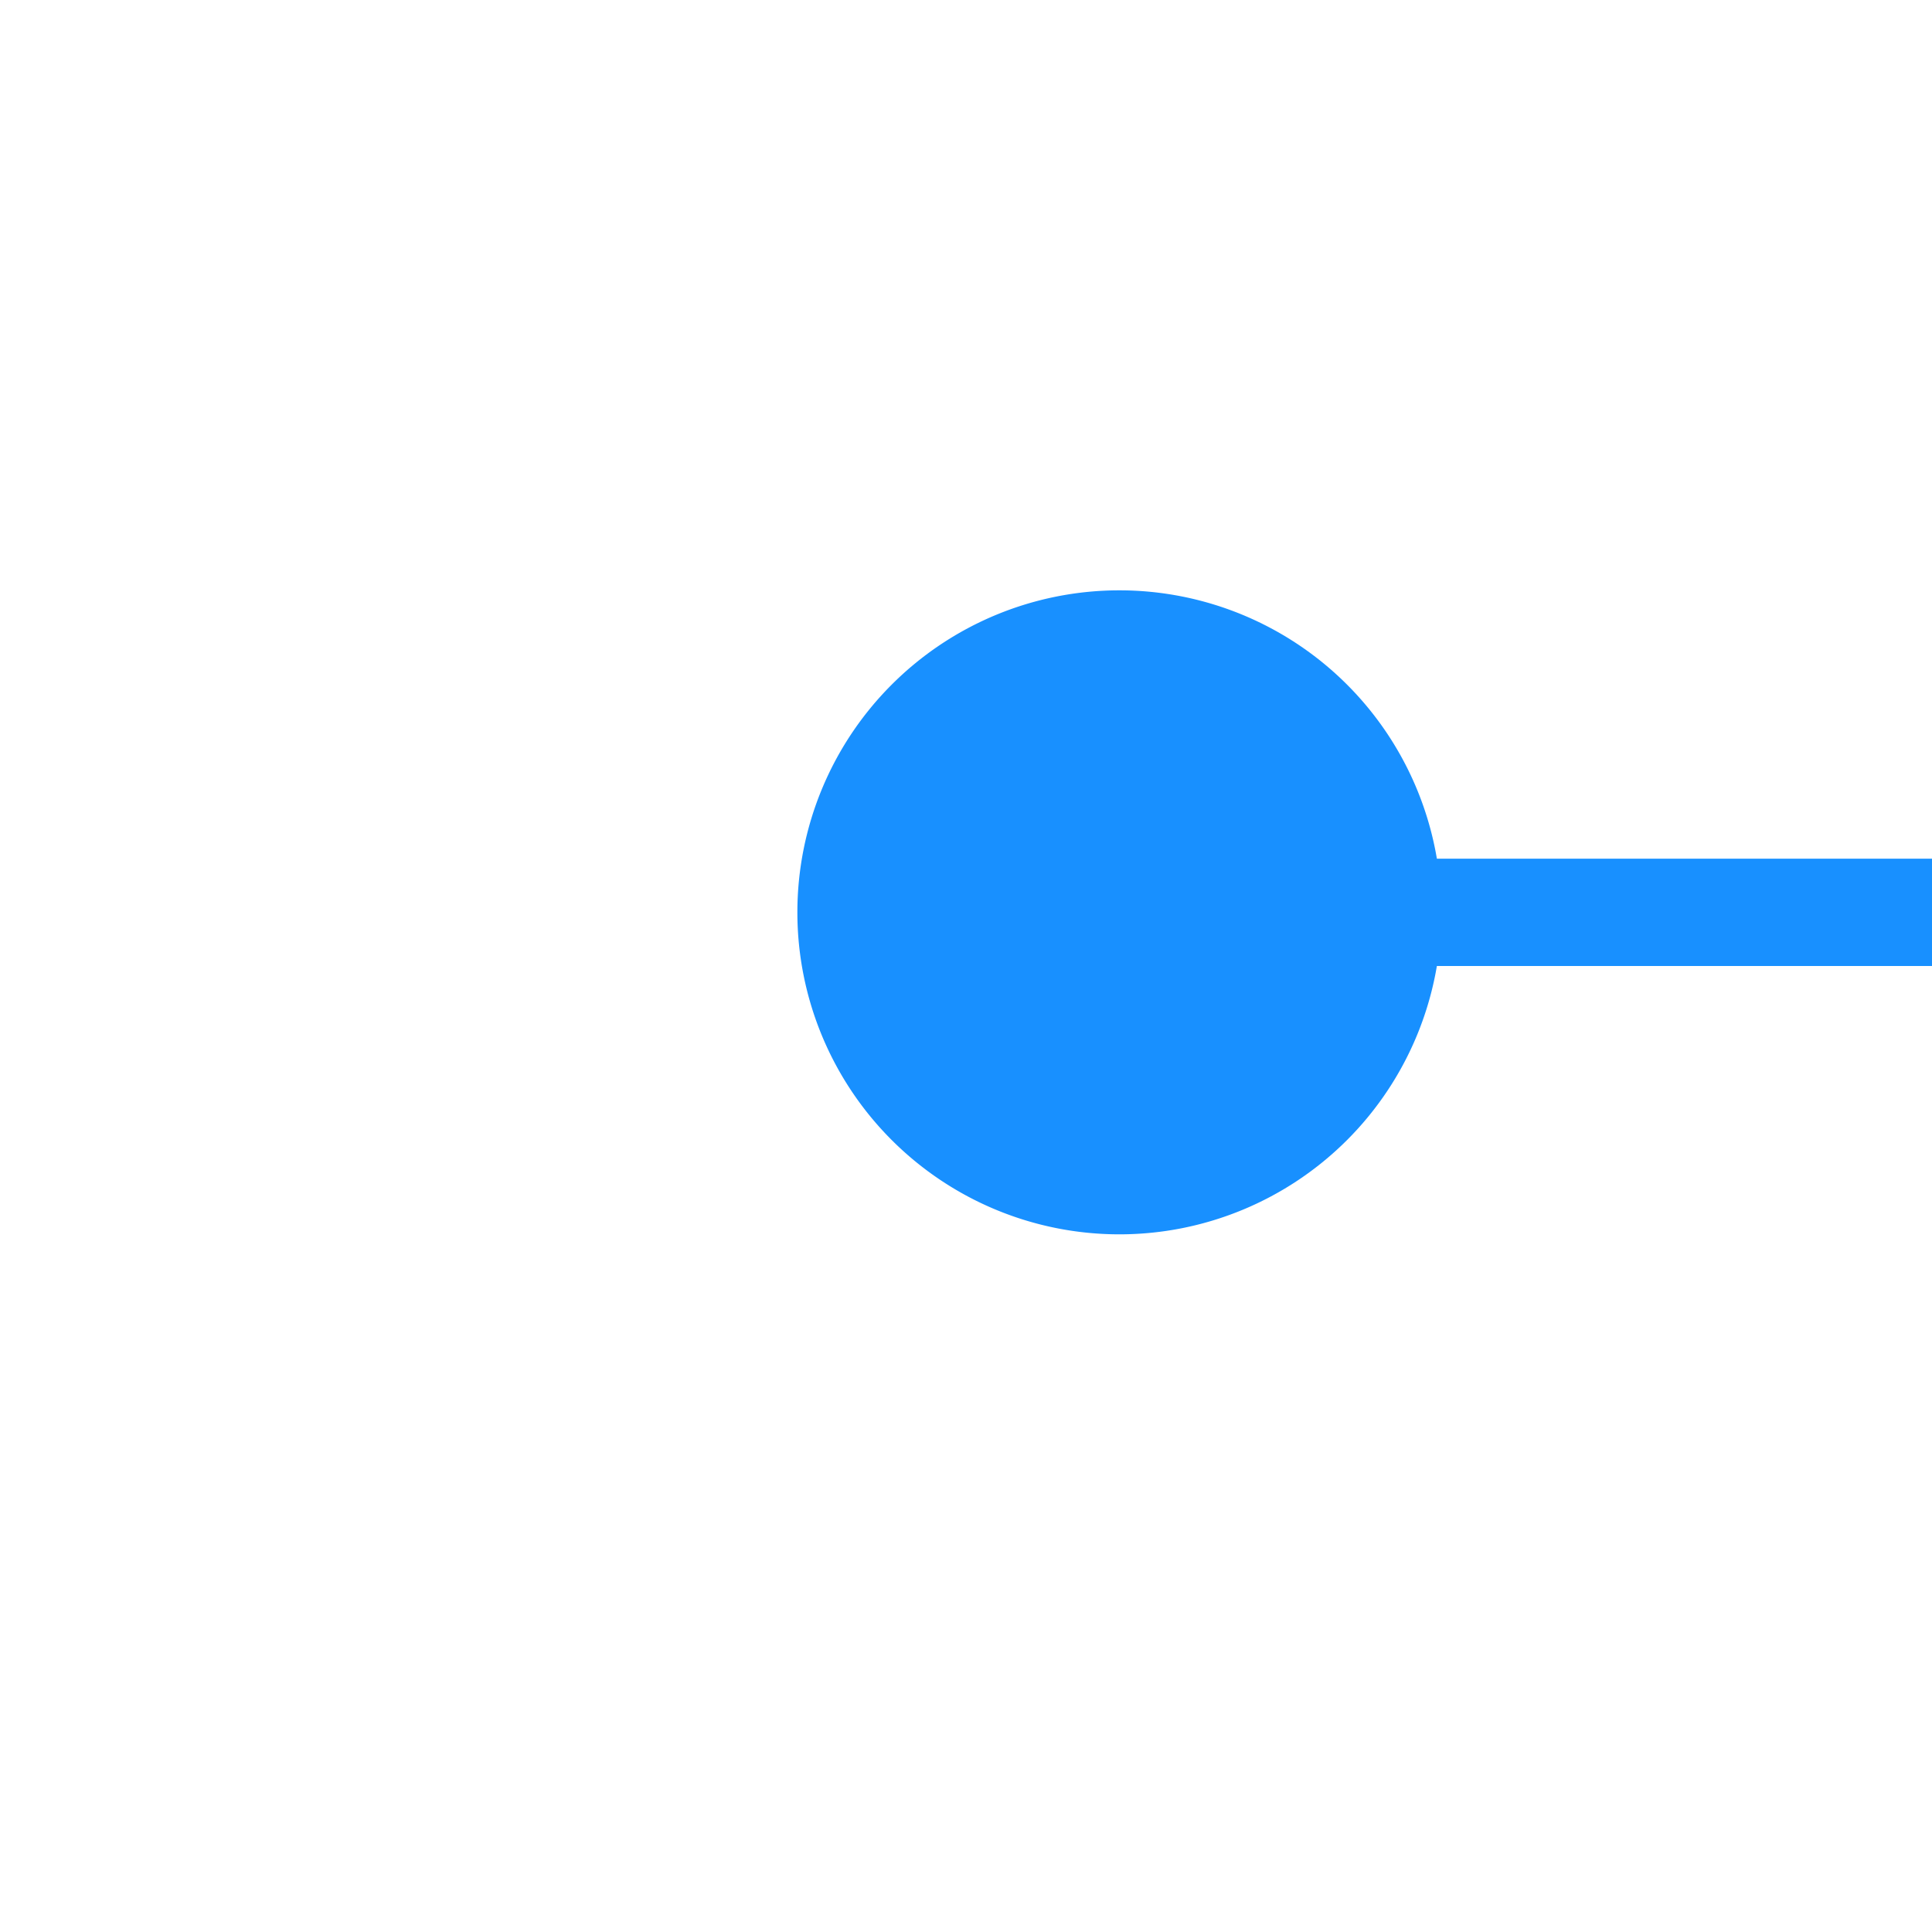 ﻿<?xml version="1.0" encoding="utf-8"?>
<svg version="1.1" xmlns:xlink="http://www.w3.org/1999/xlink" width="18px" height="18px" preserveAspectRatio="xMinYMid meet" viewBox="643 2587  18 16" xmlns="http://www.w3.org/2000/svg">
  <path d="M 803 2594.5  L 653 2594.5  A 1 1 0 0 1 652.5 2593.5 L 652.5 2593  " stroke-width="1" stroke="#1890ff" fill="none" />
  <path d="M 653.429 2591.5  A 3 3 0 0 0 650.429 2594.5 A 3 3 0 0 0 653.429 2597.5 A 3 3 0 0 0 656.429 2594.5 A 3 3 0 0 0 653.429 2591.5 Z " fill-rule="nonzero" fill="#1890ff" stroke="none" />
</svg>
